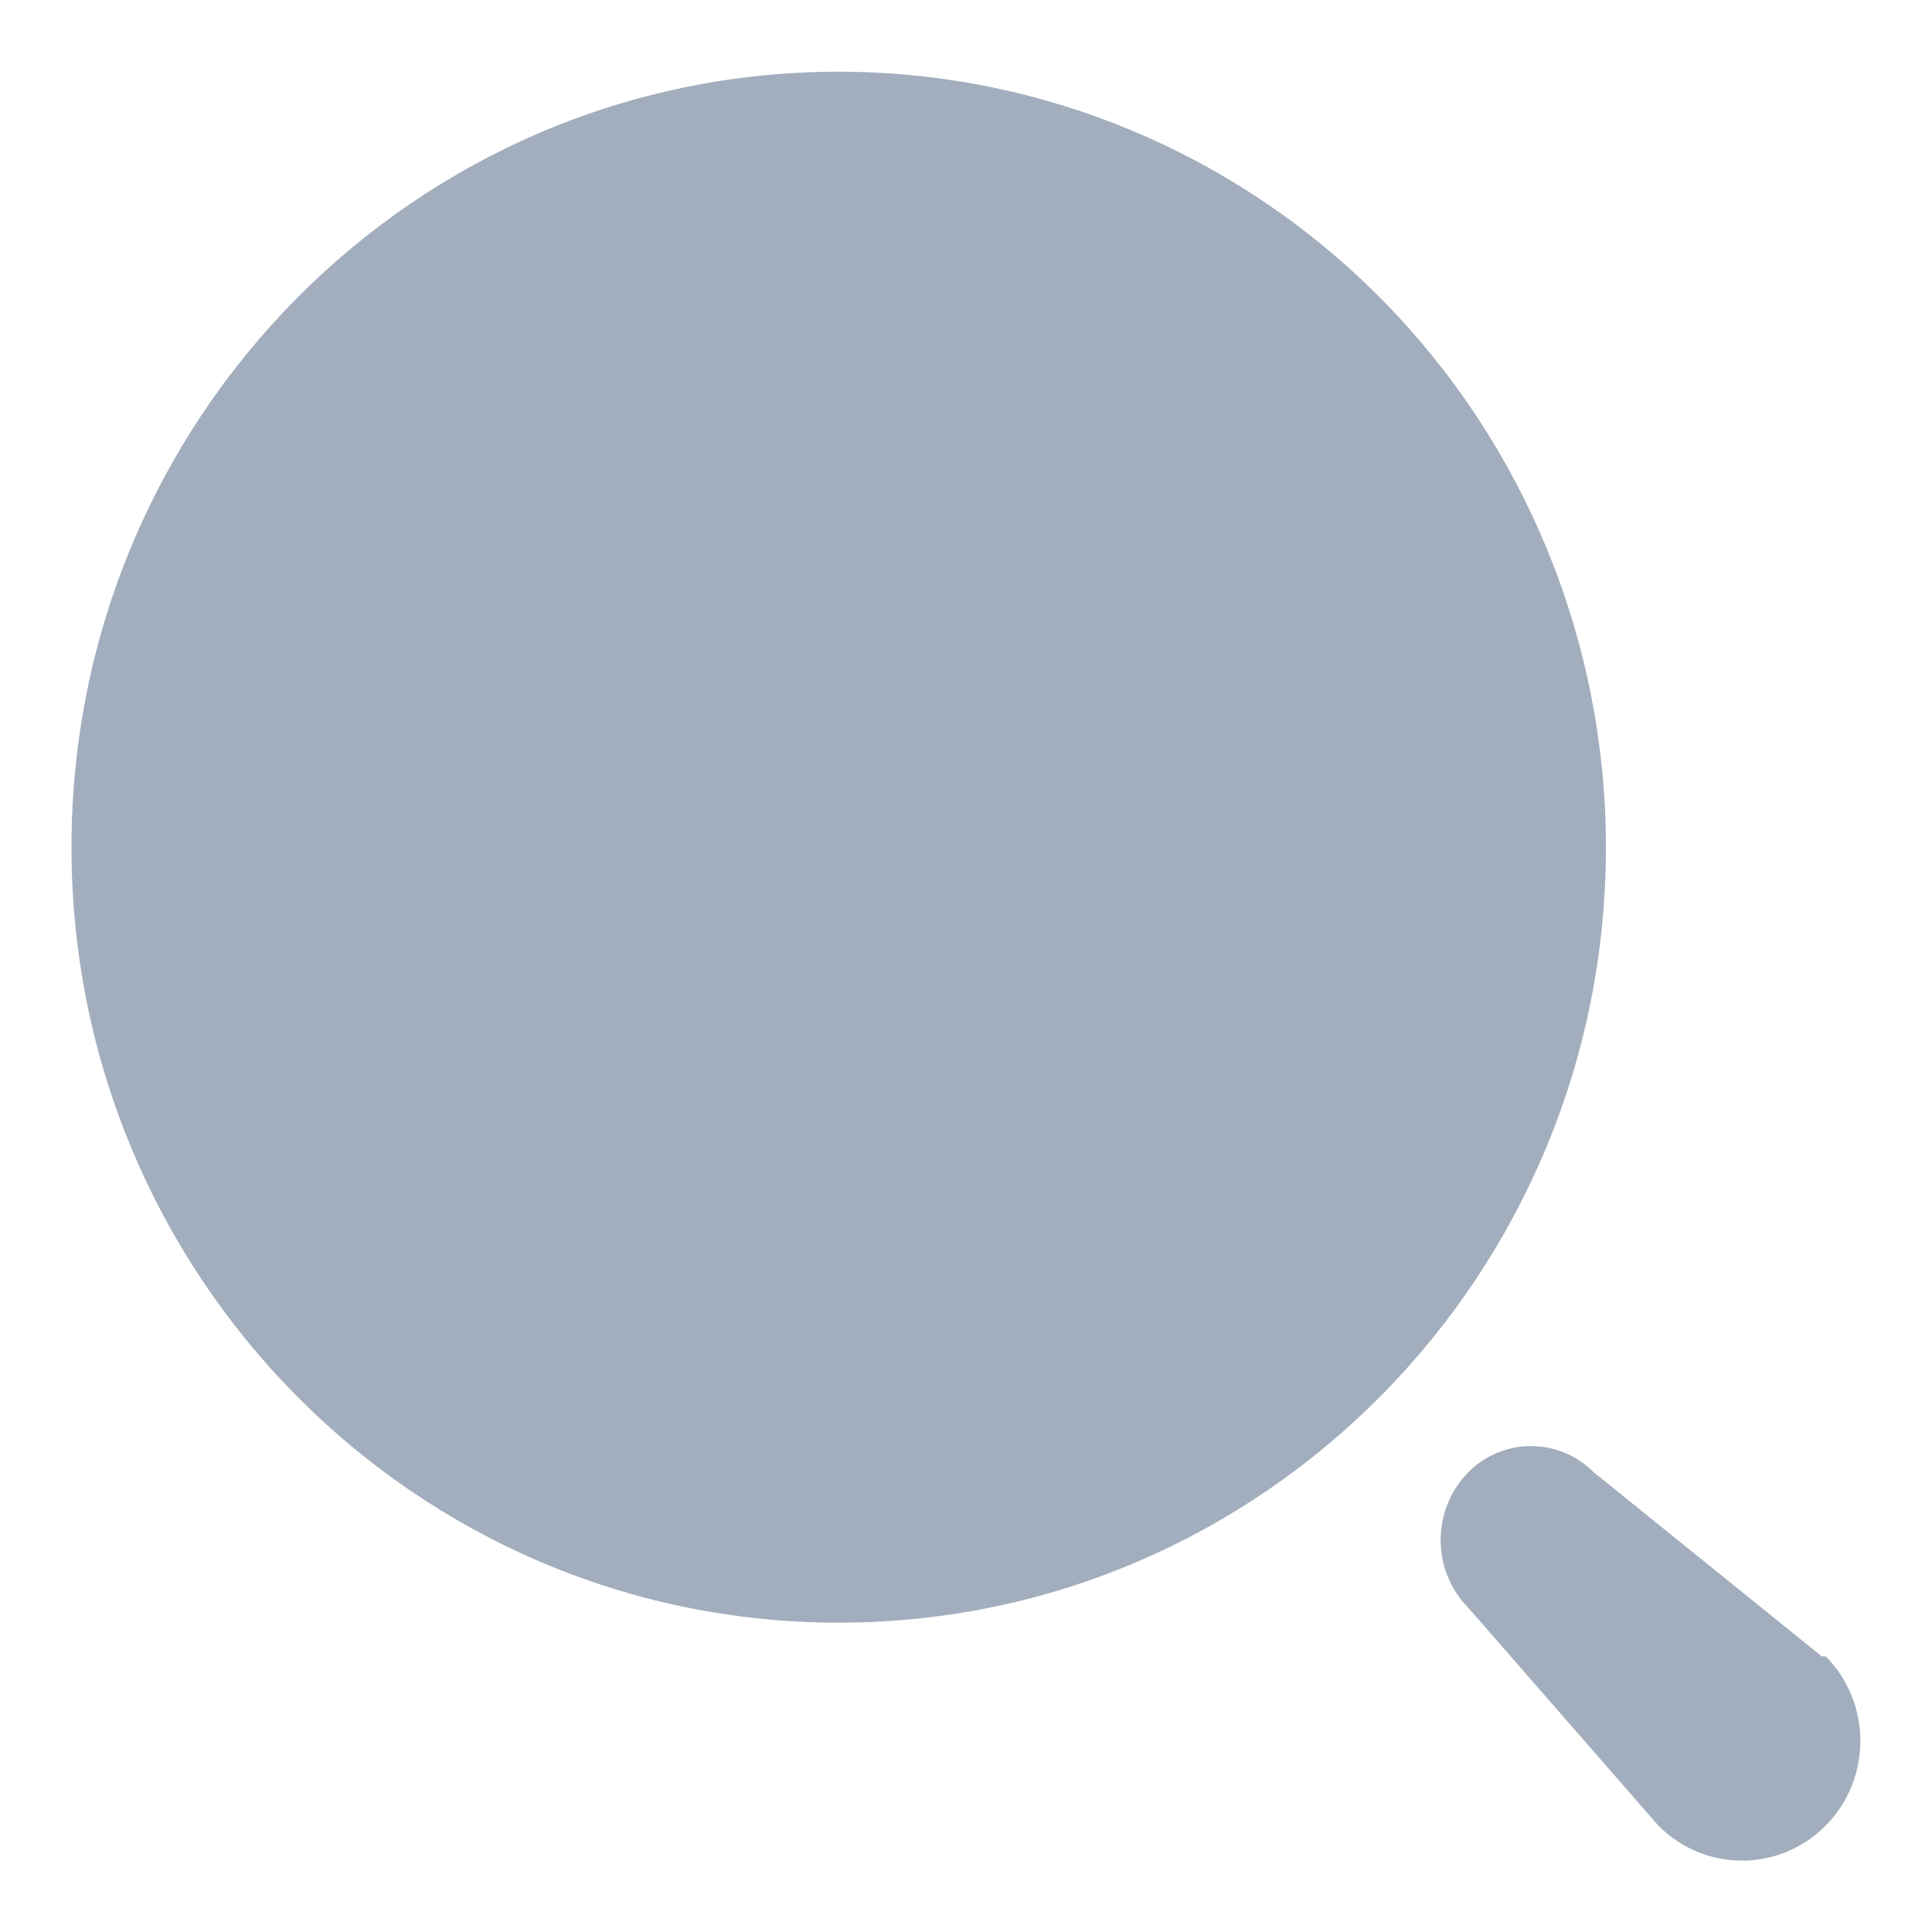 <svg width="18" height="18" viewBox="0 0 18 18" fill="none" xmlns="http://www.w3.org/2000/svg">
<path fill-rule="evenodd" clip-rule="evenodd" d="M0.666 7.893C0.666 3.903 3.866 0.668 7.814 0.668C9.71 0.668 11.528 1.429 12.868 2.784C14.209 4.139 14.962 5.977 14.962 7.893C14.962 11.883 11.762 15.118 7.814 15.118C3.866 15.118 0.666 11.883 0.666 7.893ZM14.844 13.713L16.973 15.432H17.01C17.44 15.867 17.44 16.573 17.01 17.008C16.579 17.444 15.881 17.444 15.45 17.008L13.683 14.983C13.516 14.815 13.422 14.587 13.422 14.348C13.422 14.11 13.516 13.881 13.683 13.713C14.005 13.393 14.522 13.393 14.844 13.713Z" fill="#A2AEBD"/>
</svg>
